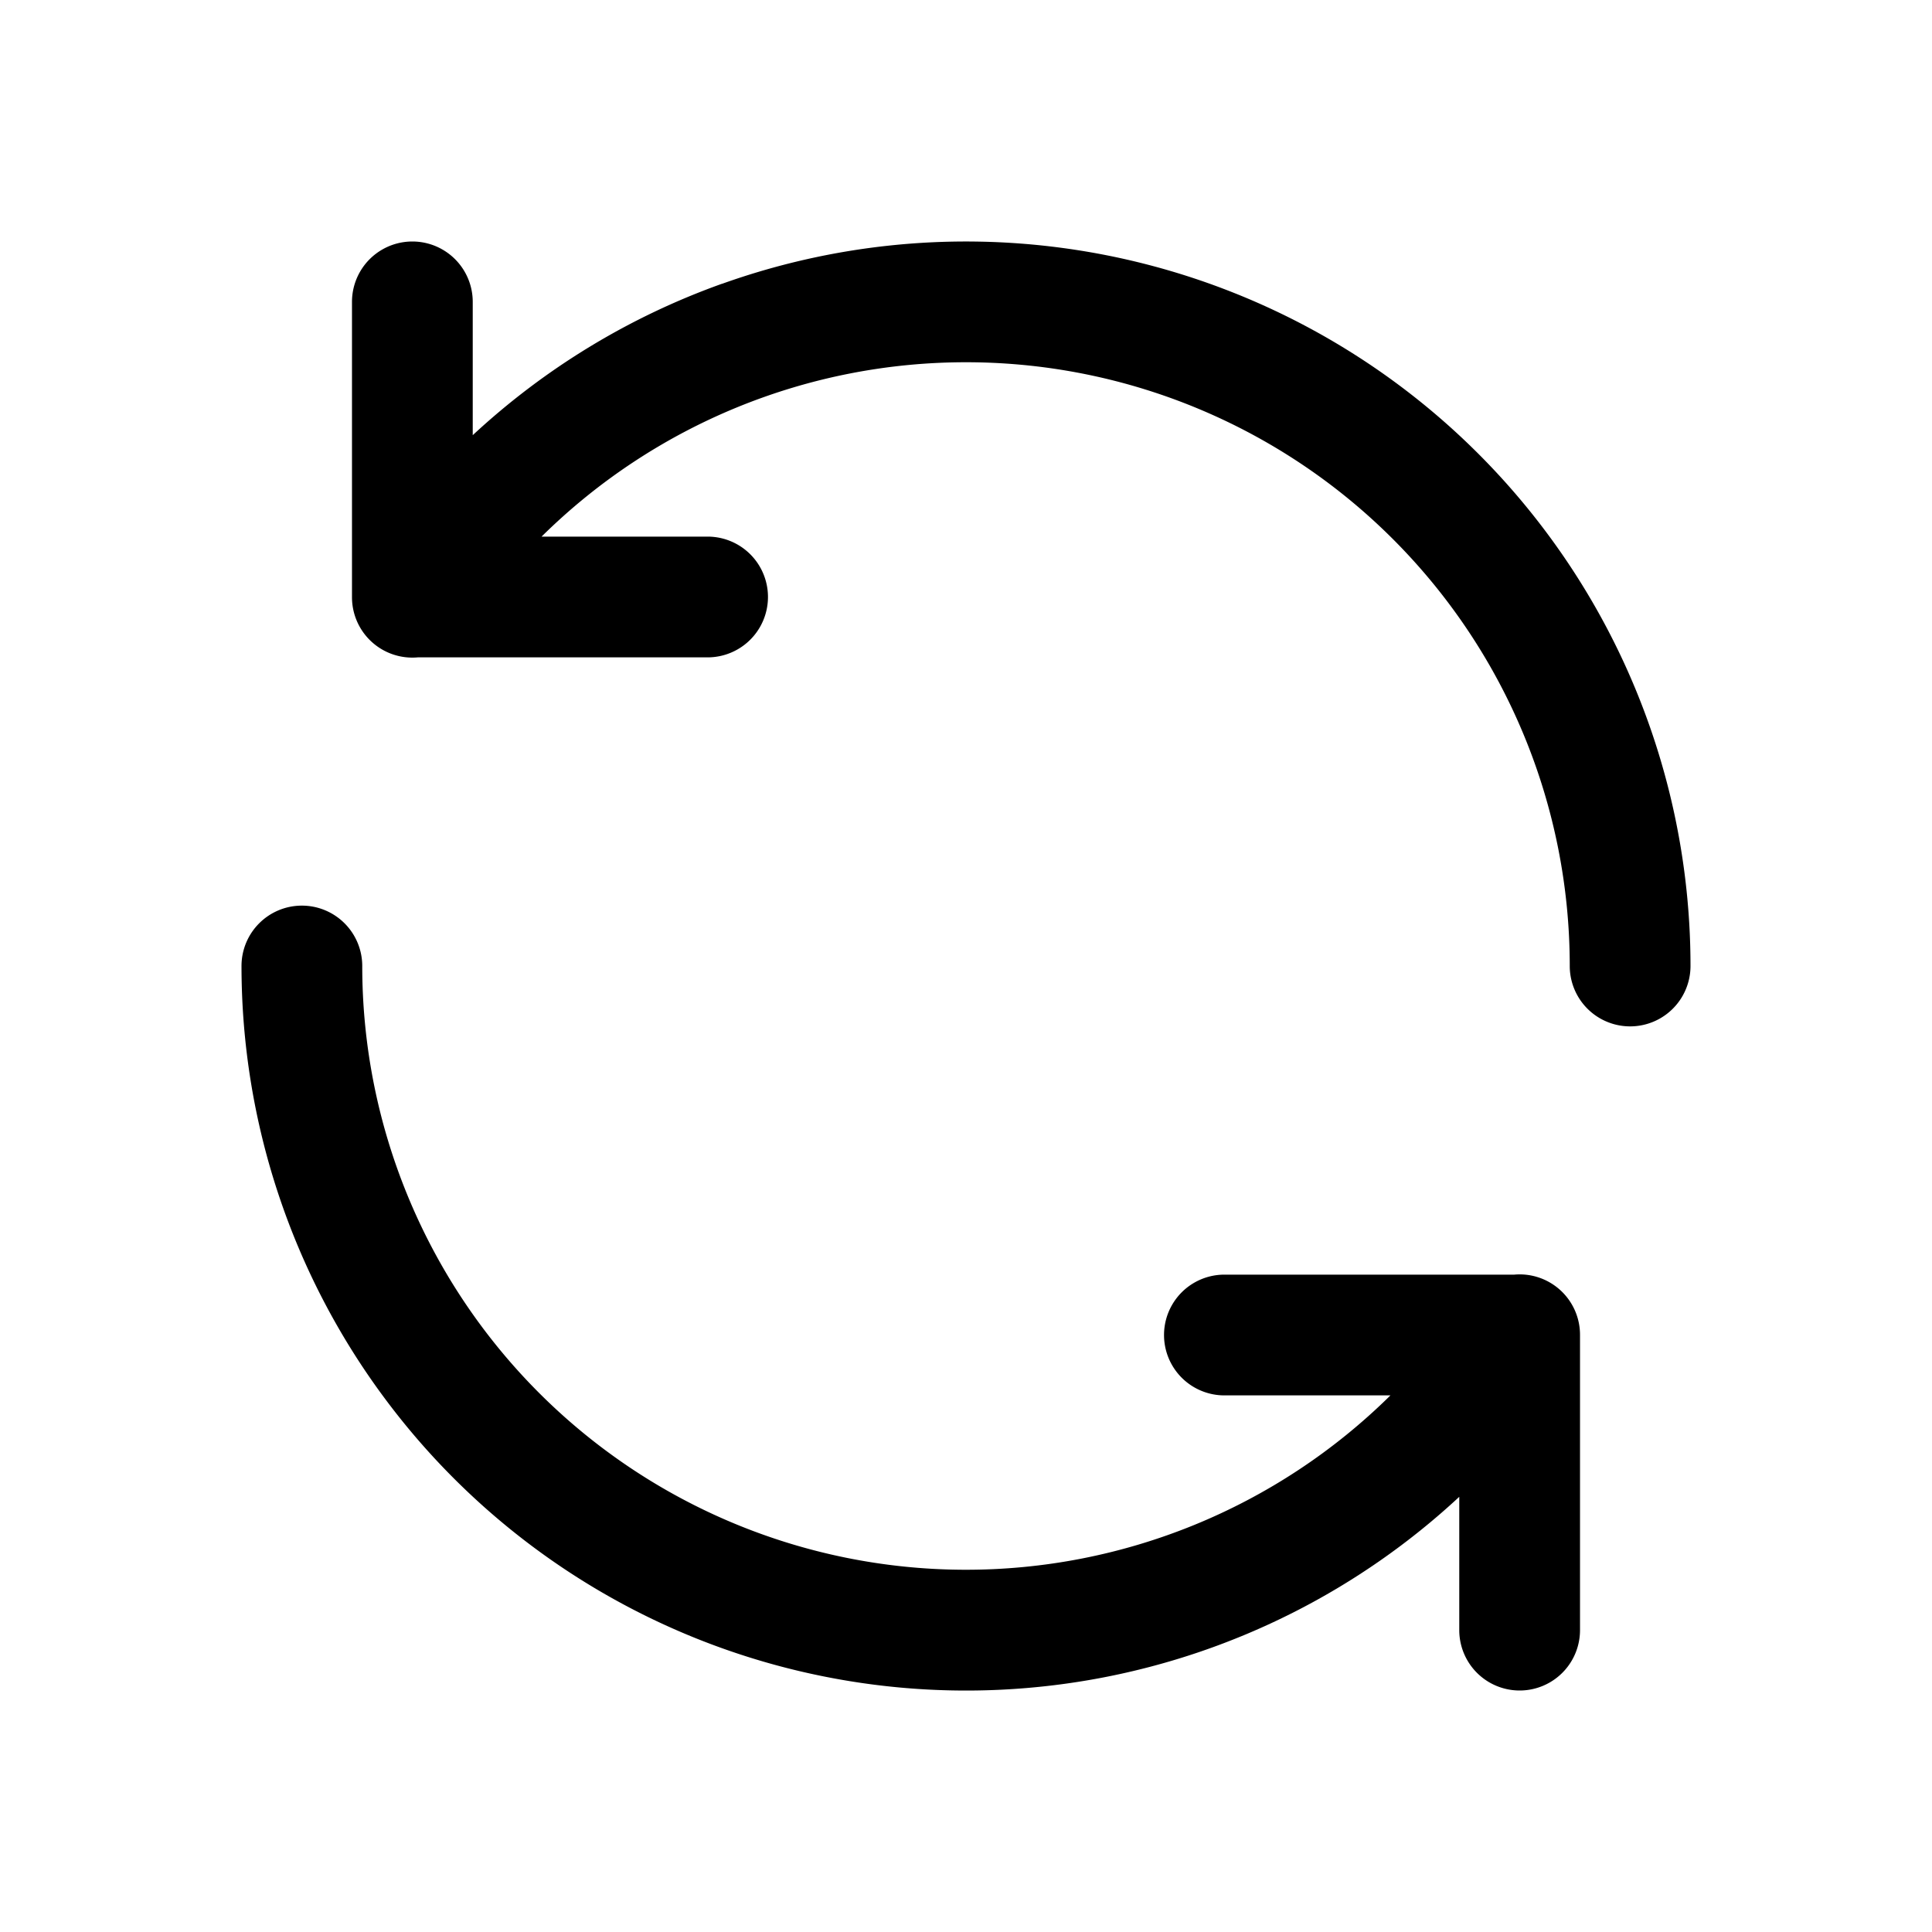 <svg xmlns="http://www.w3.org/2000/svg" width="16" height="16" fill="none" class="persona-icon" viewBox="0 0 16 16"><path fill="currentColor" fill-rule="evenodd" d="M2.5 7.5A.5.5 0 0 1 3 8a5 5 0 0 0 8.515 3.556H10.14a.5.5 0 1 1 0-1h2.4a.5.5 0 0 1 .545.5V13.5a.5.5 0 1 1-1 0v-1.104a6 6 0 0 1-8.903-.821A6 6 0 0 1 2 8a.5.5 0 0 1 .5-.5m3.478-5.149A6 6 0 0 1 14 8a.5.5 0 0 1-1 0 5 5 0 0 0-8.515-3.556H5.86a.5.5 0 1 1 0 1h-2.4a.5.5 0 0 1-.545-.5V2.5a.5.5 0 1 1 1 0v1.104A6 6 0 0 1 5.979 2.35" clip-rule="evenodd"/></svg>